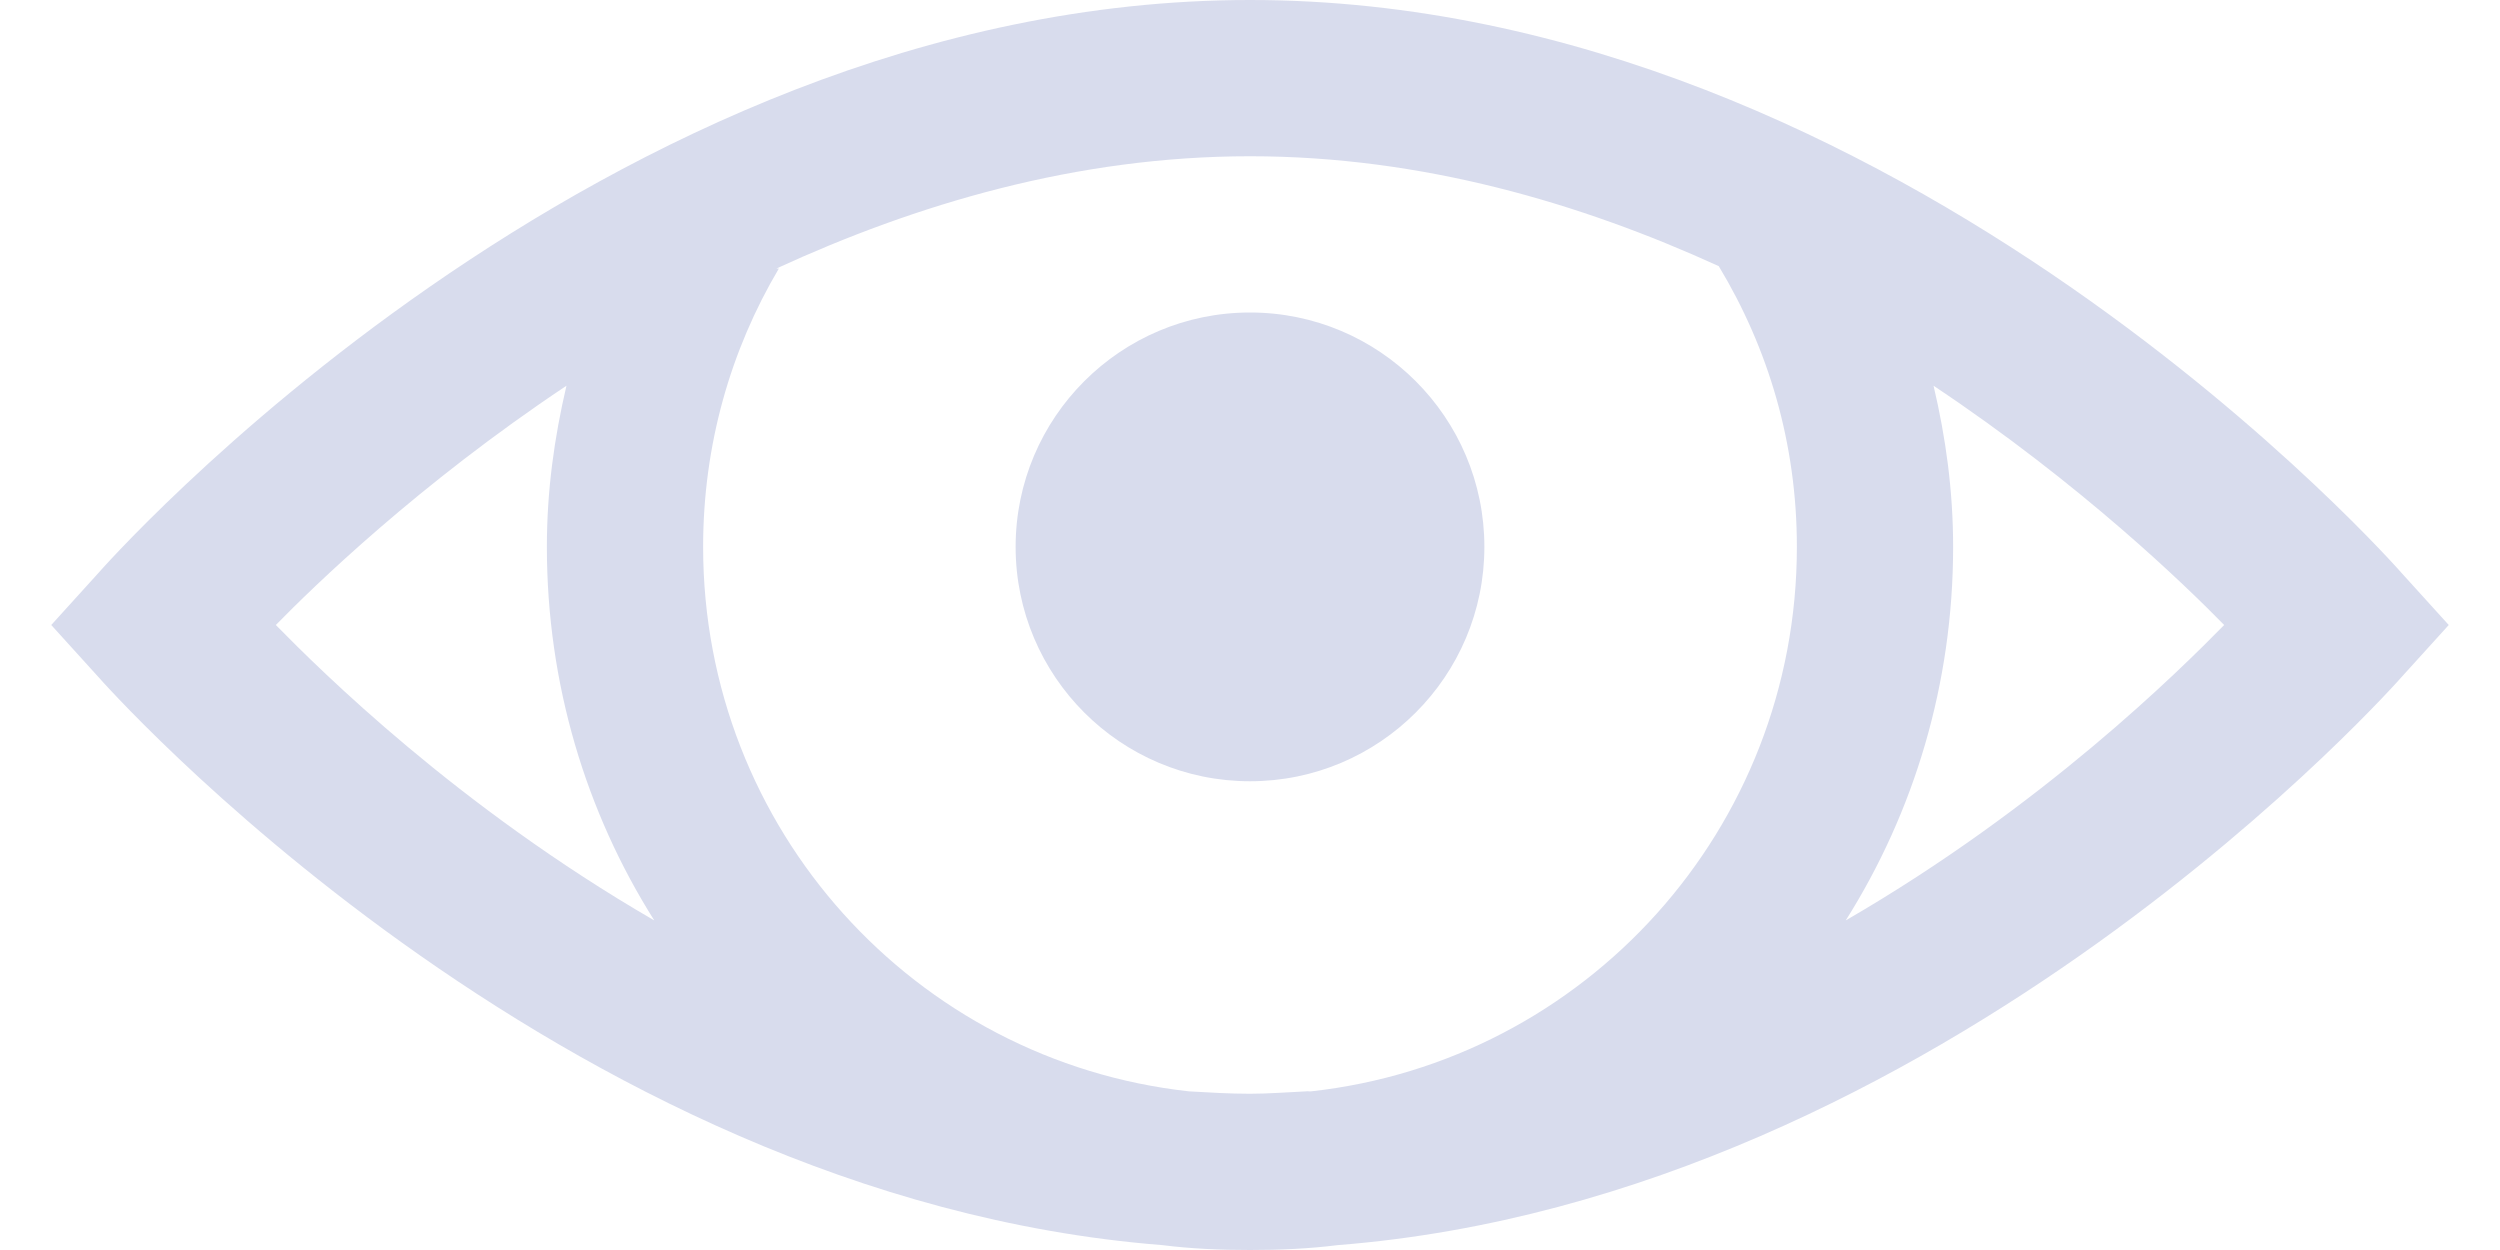 <svg width="24" height="12" viewBox="0 0 24 12" fill="none" xmlns="http://www.w3.org/2000/svg">
<path d="M12 0C5.748 0 0.938 5.508 0.938 5.508L0.492 6L0.938 6.492C0.938 6.492 5.323 11.493 11.156 11.953C11.435 11.988 11.713 12 12 12C12.287 12 12.565 11.988 12.844 11.953C18.677 11.493 23.062 6.492 23.062 6.492L23.508 6L23.062 5.508C23.062 5.508 18.252 0 12 0ZM12 1.5C13.652 1.5 15.176 1.951 16.5 2.555C16.977 3.346 17.25 4.257 17.25 5.25C17.25 7.96 15.217 10.187 12.586 10.477C12.571 10.479 12.554 10.474 12.539 10.477C12.36 10.485 12.182 10.5 12 10.5C11.801 10.5 11.607 10.488 11.414 10.477C8.783 10.187 6.75 7.96 6.75 5.25C6.75 4.271 7.014 3.36 7.477 2.578H7.453C8.789 1.963 10.33 1.5 12 1.5ZM12 3C10.758 3 9.75 4.008 9.75 5.25C9.75 6.492 10.758 7.5 12 7.5C13.242 7.5 14.25 6.492 14.25 5.25C14.25 4.008 13.242 3 12 3ZM5.438 3.703C5.32 4.207 5.25 4.714 5.25 5.25C5.25 6.565 5.625 7.796 6.281 8.836C4.392 7.743 3.079 6.439 2.648 6C3.009 5.631 4.014 4.652 5.438 3.703ZM18.562 3.703C19.986 4.652 20.991 5.631 21.352 6C20.921 6.439 19.608 7.743 17.719 8.836C18.375 7.796 18.75 6.565 18.75 5.25C18.75 4.714 18.68 4.201 18.562 3.703Z" fill="#D8DCED"/>
</svg>
